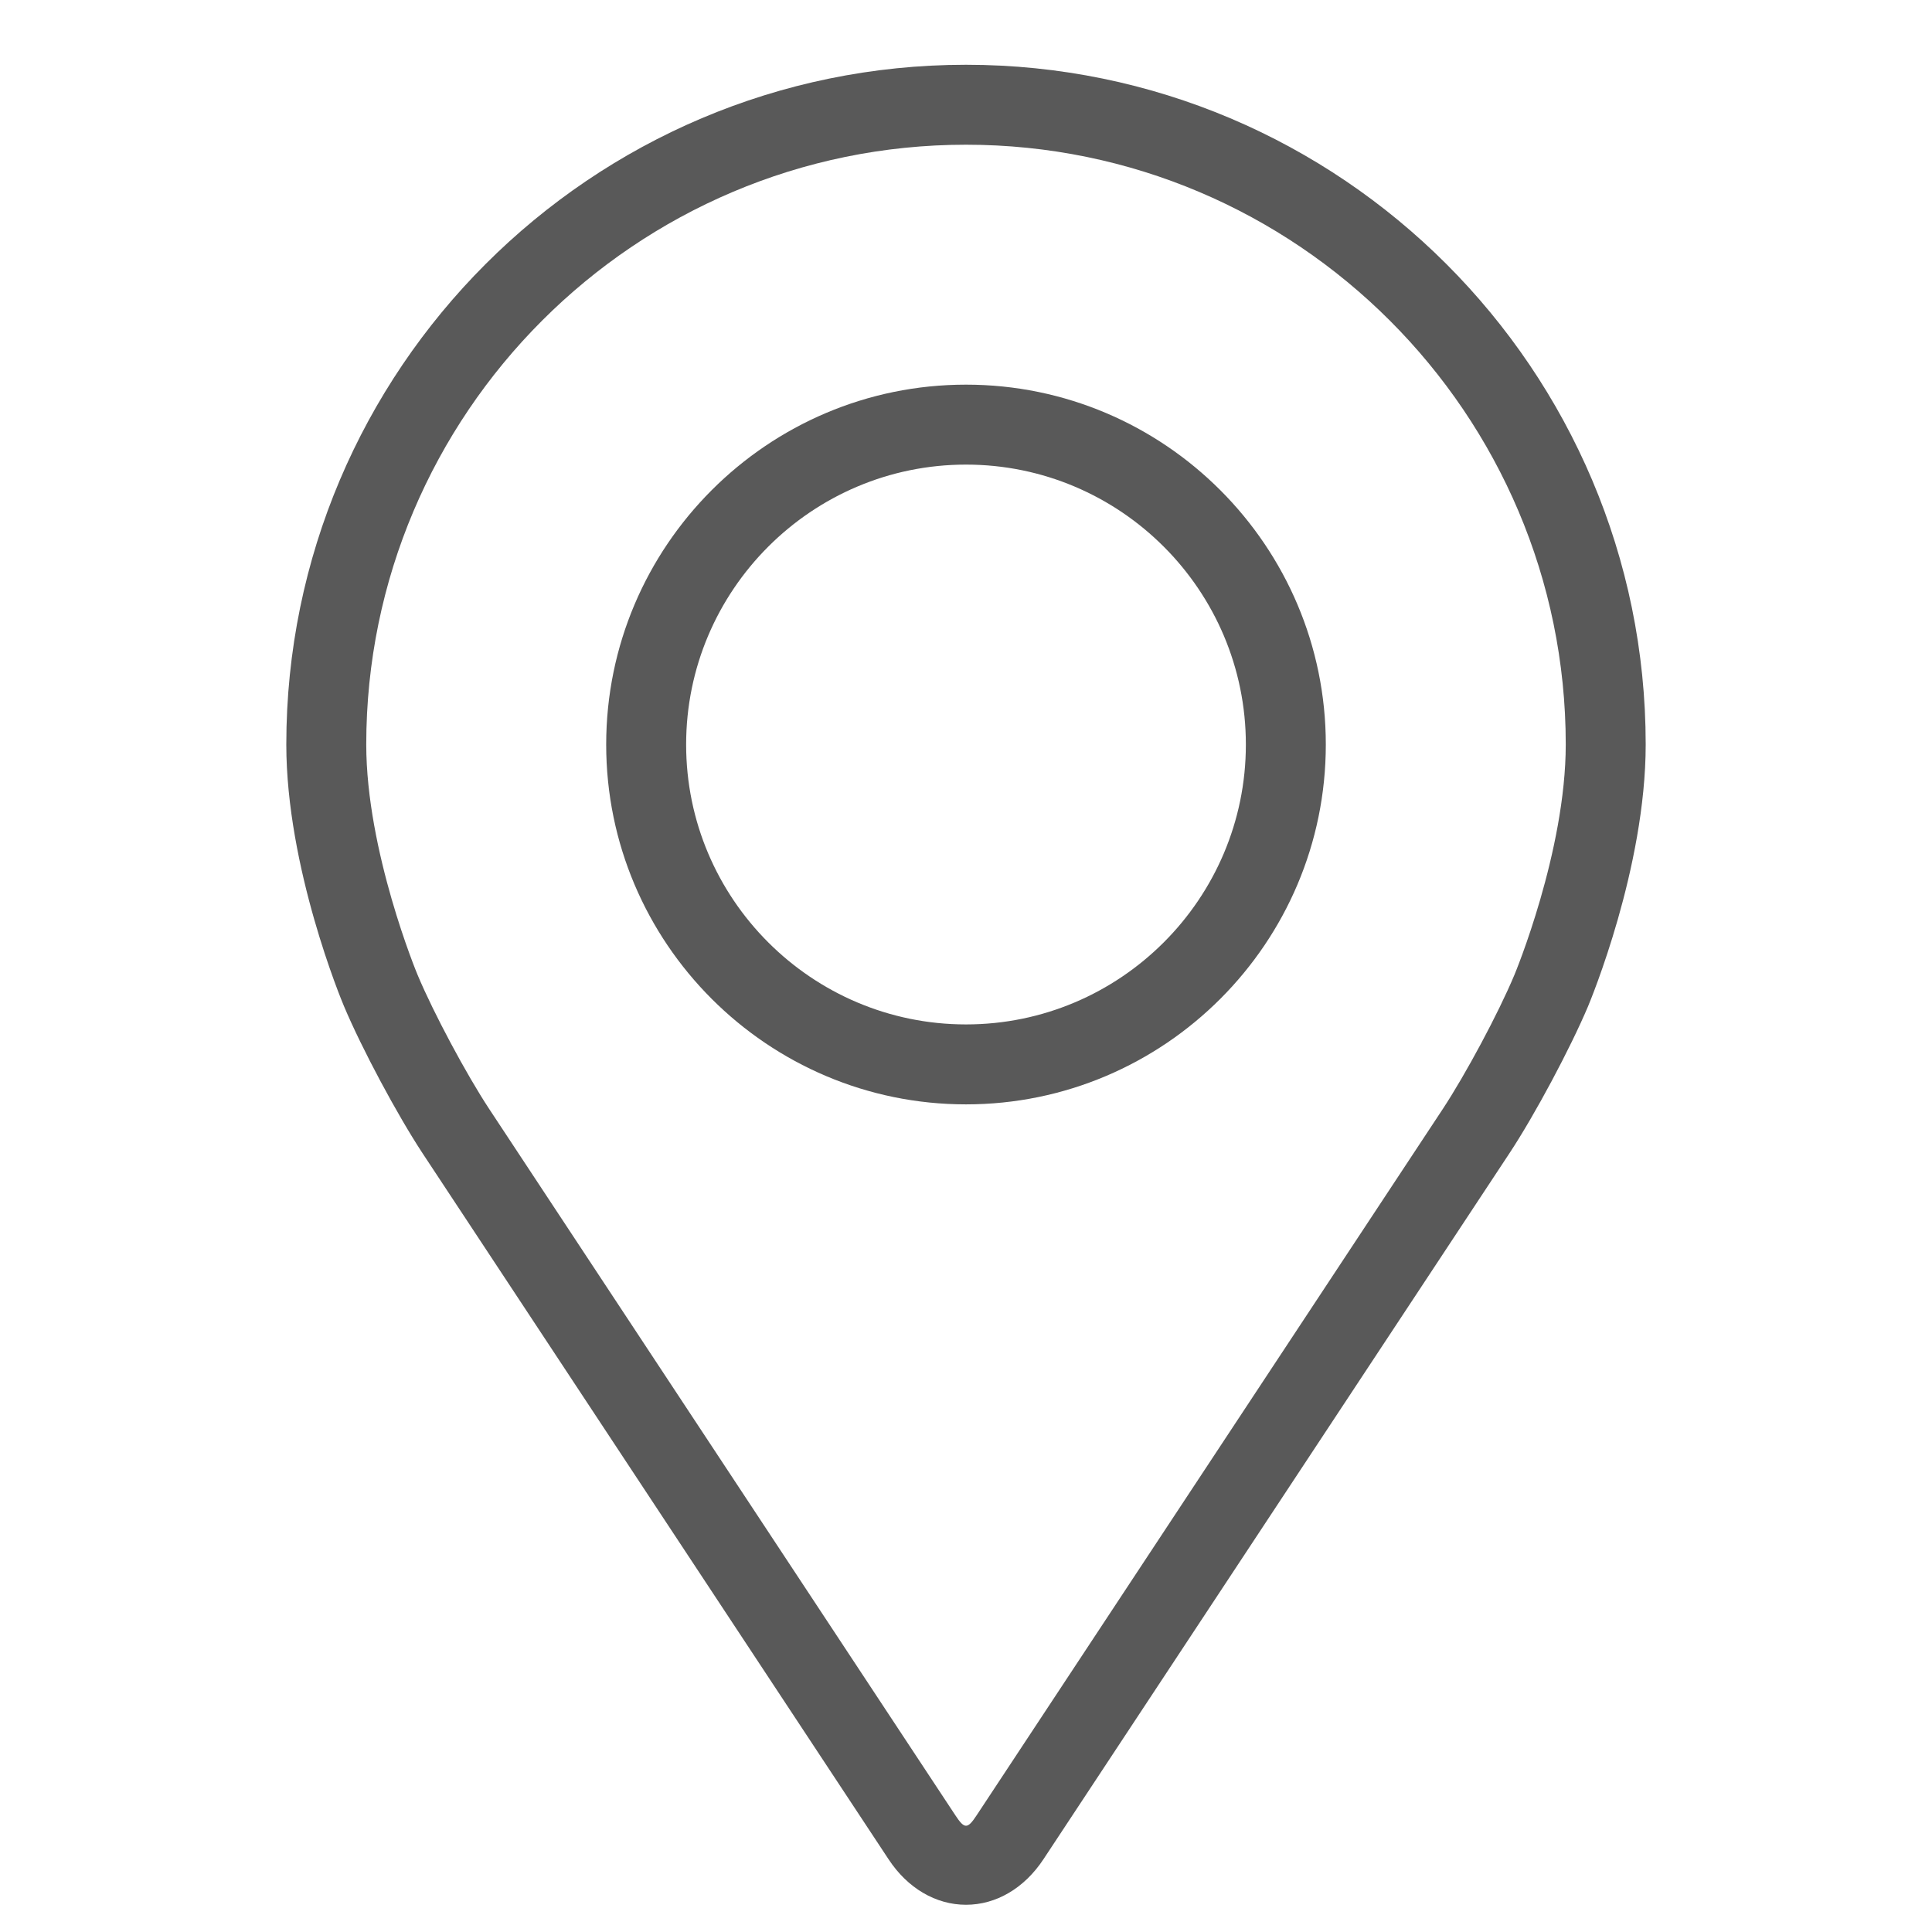 <svg width="21" height="21" viewBox="0 0 21 21" fill="none" xmlns="http://www.w3.org/2000/svg">
    <g clip-path="url(#clip0_165_1840)">
        <path
            d="M10.5 0.704C6.426 0.704 3.112 4.018 3.112 8.092C3.112 9.433 3.713 10.876 3.739 10.937C3.933 11.398 4.316 12.114 4.592 12.534L9.658 20.209C9.865 20.524 10.172 20.704 10.5 20.704C10.828 20.704 11.134 20.524 11.342 20.209L16.408 12.534C16.685 12.114 17.067 11.398 17.262 10.937C17.287 10.876 17.888 9.434 17.888 8.092C17.888 4.018 14.574 0.704 10.5 0.704ZM16.46 10.599C16.287 11.013 15.93 11.679 15.682 12.055L10.616 19.731C10.516 19.883 10.484 19.883 10.384 19.731L5.318 12.055C5.07 11.679 4.713 11.012 4.54 10.599C4.532 10.581 3.981 9.253 3.981 8.092C3.981 4.498 6.905 1.573 10.5 1.573C14.094 1.573 17.019 4.498 17.019 8.092C17.019 9.255 16.466 10.586 16.46 10.599Z"
            fill="black" fill-opacity="0.65" />
        <path
            d="M10.5 4.181C8.343 4.181 6.589 5.936 6.589 8.093C6.589 10.249 8.343 12.004 10.5 12.004C12.657 12.004 14.411 10.249 14.411 8.093C14.411 5.936 12.657 4.181 10.5 4.181ZM10.5 11.135C8.823 11.135 7.458 9.77 7.458 8.093C7.458 6.415 8.823 5.05 10.5 5.05C12.177 5.05 13.542 6.415 13.542 8.093C13.542 9.77 12.177 11.135 10.5 11.135Z"
            fill="black" fill-opacity="0.65" />
    </g>
    <defs>
        <clipPath id="clip0_165_1840">
            <rect width="20" height="20" fill="white" transform="translate(0.5 0.704)" />
        </clipPath>
    </defs>
</svg>